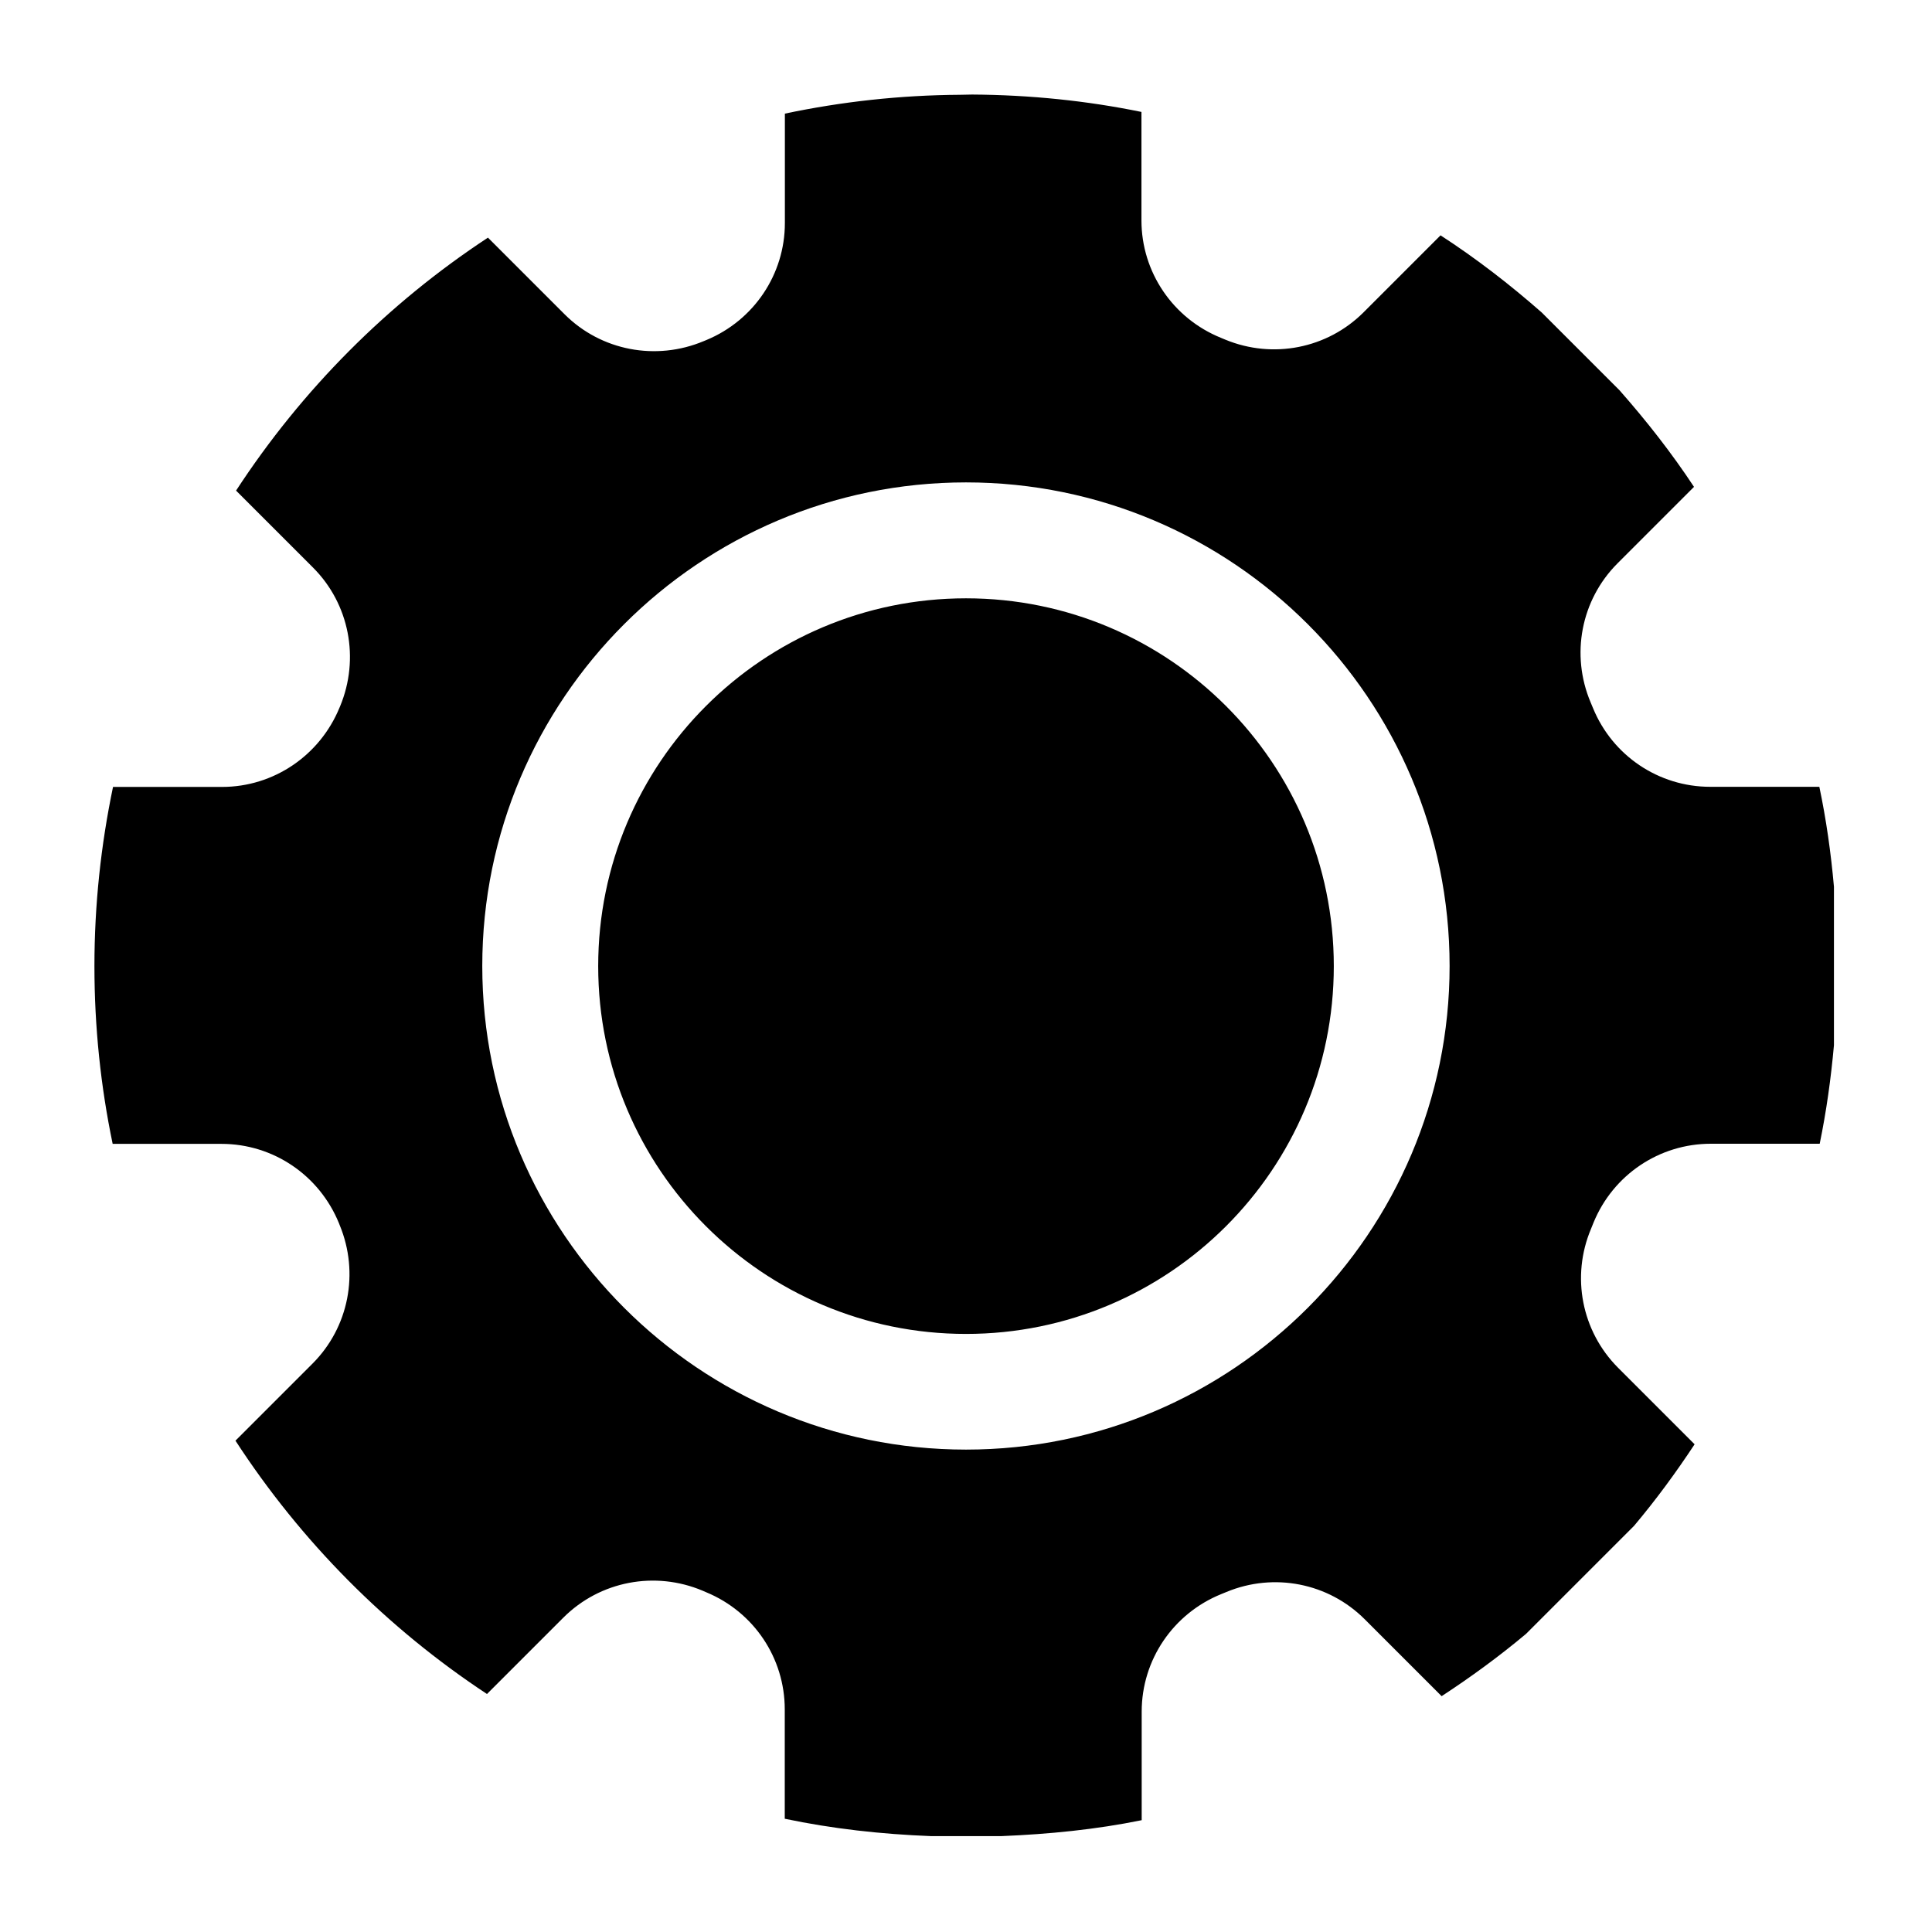 <svg height="16" viewBox="0 0 16 16" width="16" xmlns="http://www.w3.org/2000/svg"><g fill="none" fill-rule="evenodd"><path d="m0 0h16v16h-16z"/><path d="m8.051.783c.48.003.949.051 1.402.144v.898c0 .429.261.812.659.973.012.005.024.01.036.015.393.162.843.074 1.144-.226l.638-.638c.296.192.574.407.838.639l.644.644c.223.253.431.518.617.8l-.633.633c-.303.303-.39.757-.223 1.152l.02.048c.162.394.544.651.97.651h.904c.057.271.096.547.121.828v1.312c-.025.277-.063.549-.118.816h-.902c-.427 0-.809.258-.971.653-.007.017-.014.035-.021.052-.166.394-.078.847.224 1.15l.634.634c-.155.235-.321.461-.502.676l-.894.894c-.222.186-.456.357-.699.516l-.637-.637c-.301-.301-.752-.389-1.145-.226l-.044.018c-.397.161-.658.544-.658.973v.899c-.377.077-.768.116-1.164.132h-.579c-.414-.016-.82-.061-1.213-.144v-.906c0-.425-.256-.806-.649-.969-.01-.004-.02-.008-.03-.013-.395-.167-.85-.081-1.154.222l-.633.633c-.831-.548-1.54-1.263-2.083-2.098l.638-.638c.301-.301.388-.752.226-1.145-.002-.006-.005-.012-.007-.018-.162-.397-.544-.657-.973-.657h-.901c-.099-.475-.151-.968-.151-1.472 0-.509.054-1.005.154-1.484h.903c.427 0 .809-.26.972-.655l.006-.014c.163-.394.077-.846-.225-1.148l-.637-.637c.544-.834 1.254-1.548 2.086-2.095l.634.634c.303.303.758.389 1.153.223.007-.003.014-.006.022-.009.393-.163.65-.544.65-.969v-.906c.469-.099.954-.153 1.451-.156zm-.051 3.212c-2.209 0-4.006 1.797-4.006 4.005s1.797 4.005 4.006 4.005c2.209 0 4.005-1.797 4.005-4.005s-1.796-4.005-4.005-4.005zm-0.0.96c1.682 0 3.046 1.364 3.046 3.046s-1.364 3.046-3.046 3.046-3.046-1.364-3.046-3.046 1.364-3.046 3.046-3.046z" fill="currentColor"/></g></svg>
